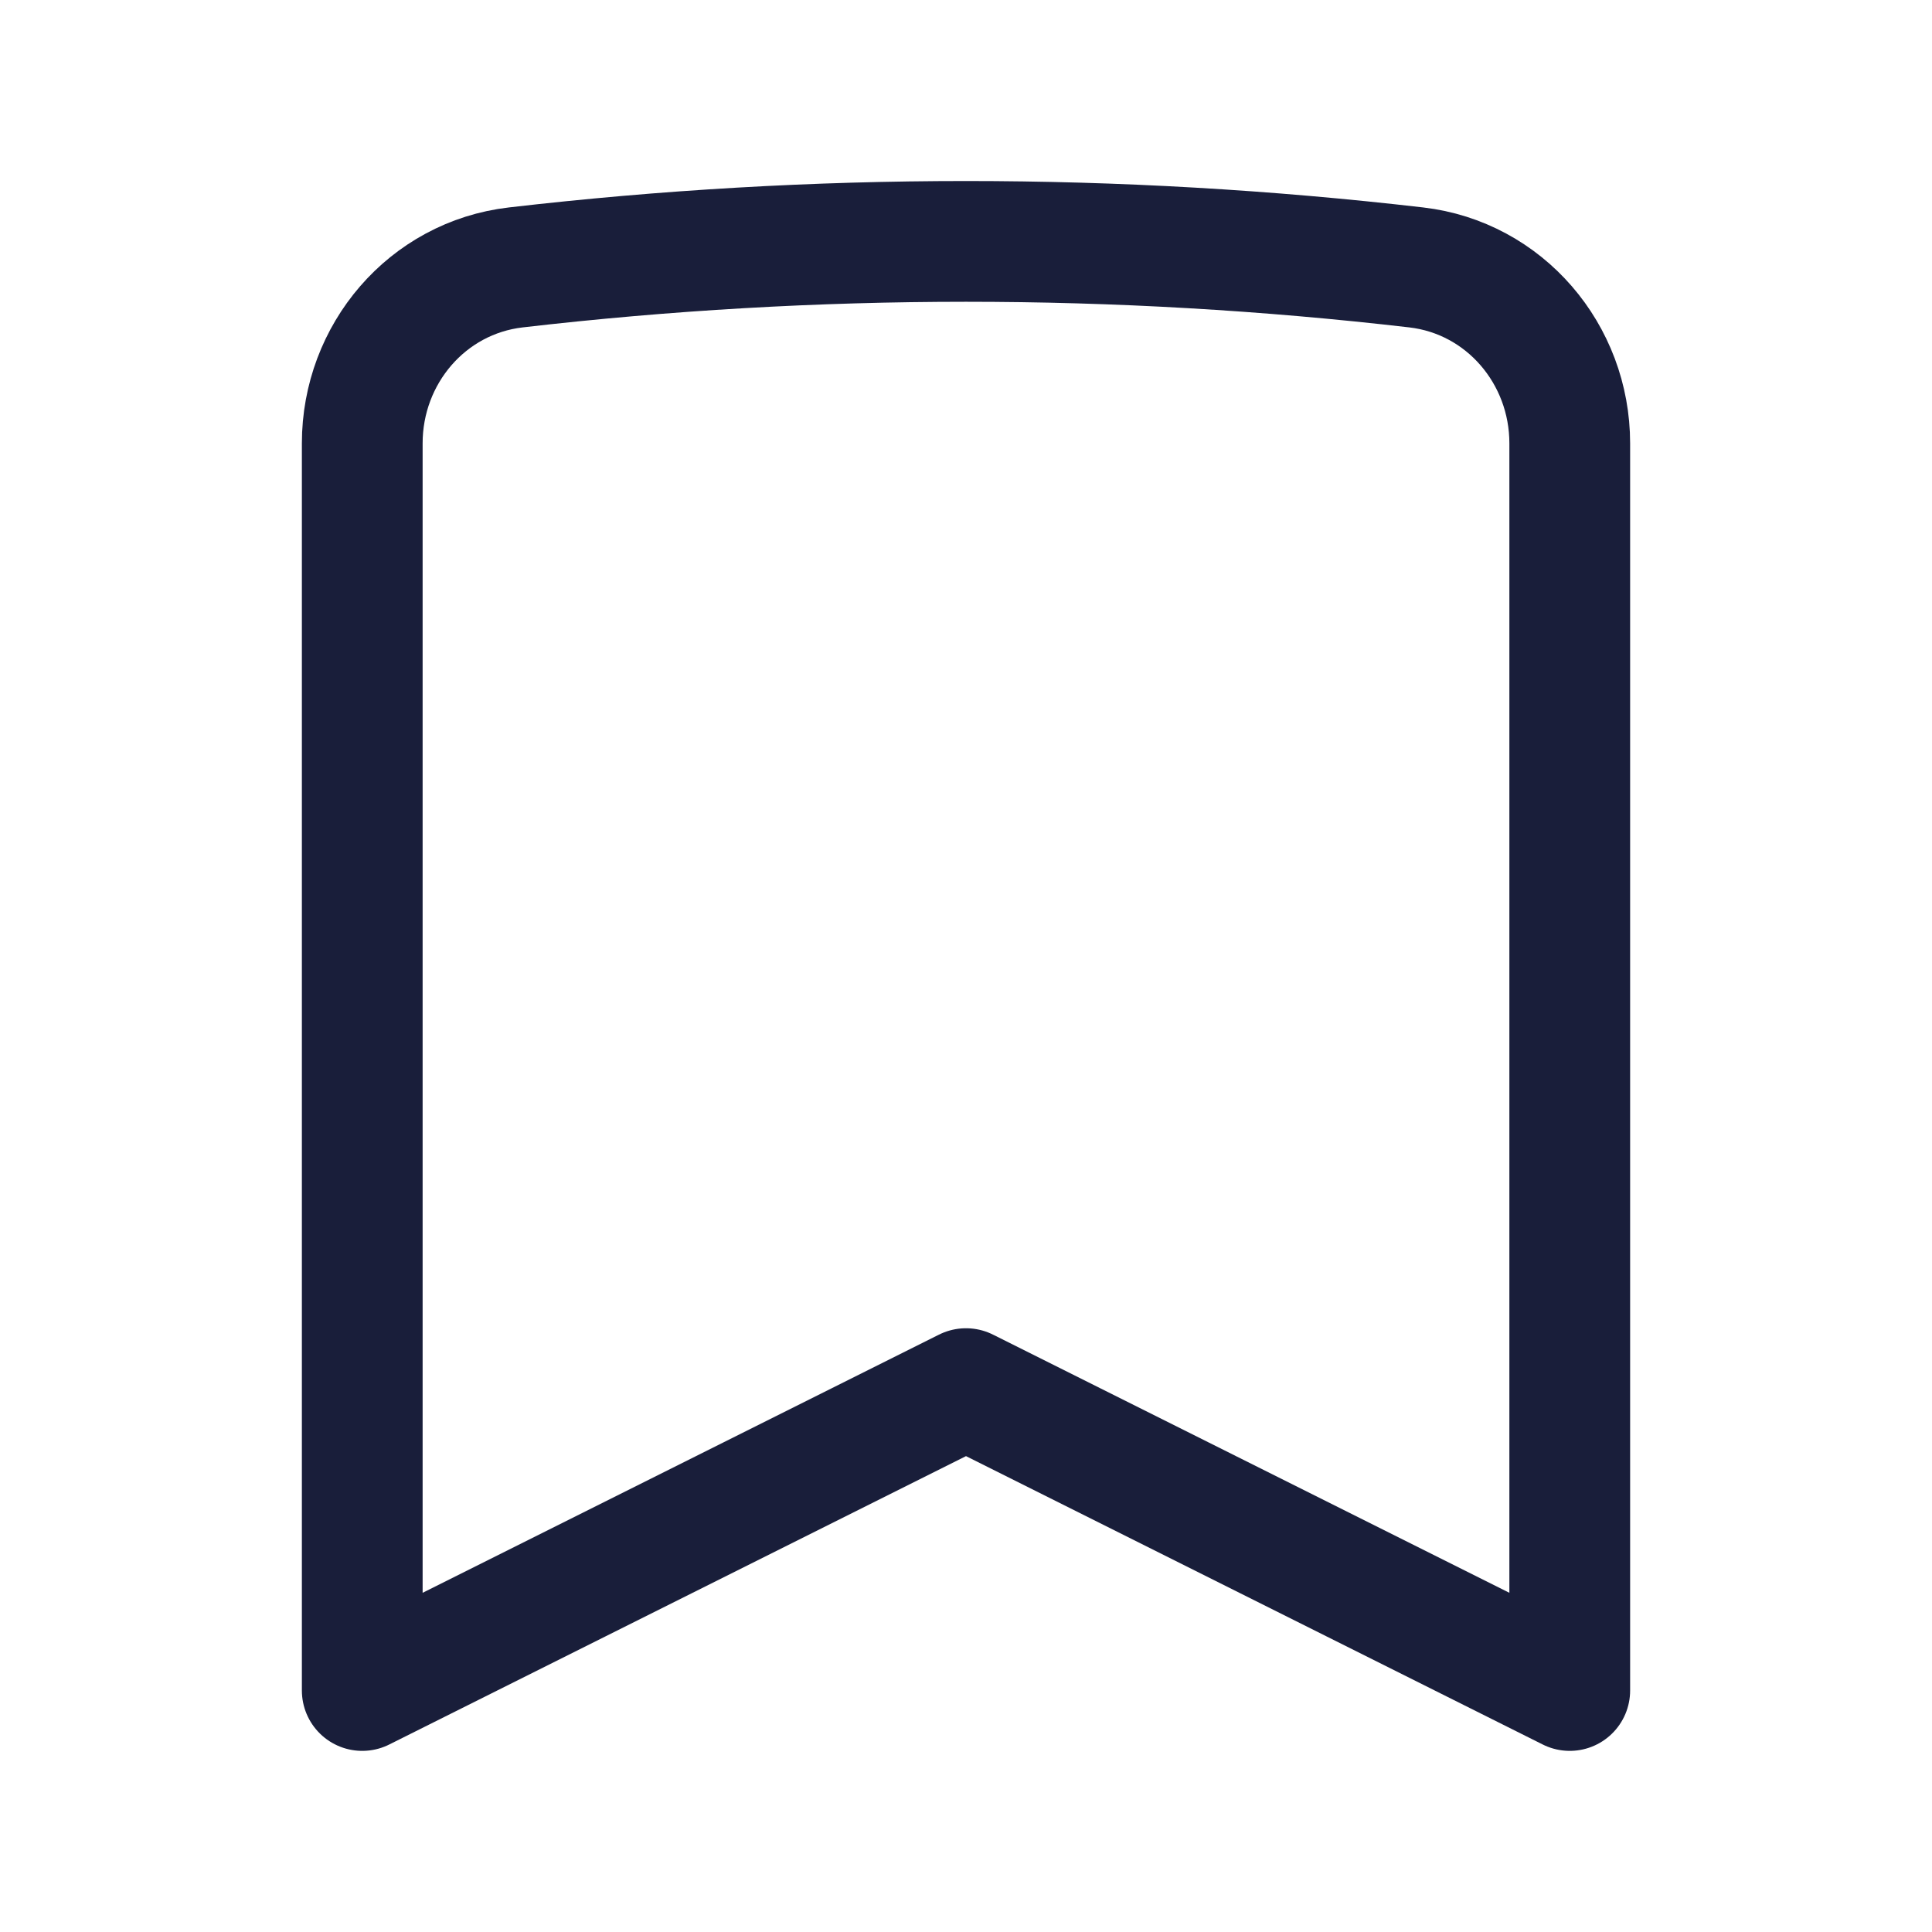<svg width="24" height="24" viewBox="0 0 24 24" fill="none" xmlns="http://www.w3.org/2000/svg">
<path d="M17.593 3.322C18.693 3.45 19.5 4.399 19.5 5.507V21L12 17.25L4.5 21V5.507C4.5 4.399 5.306 3.45 6.407 3.322C10.123 2.891 13.877 2.891 17.593 3.322Z" stroke="#191E3A" stroke-width="1.5" stroke-linecap="round" stroke-linejoin="round"/>
</svg>
